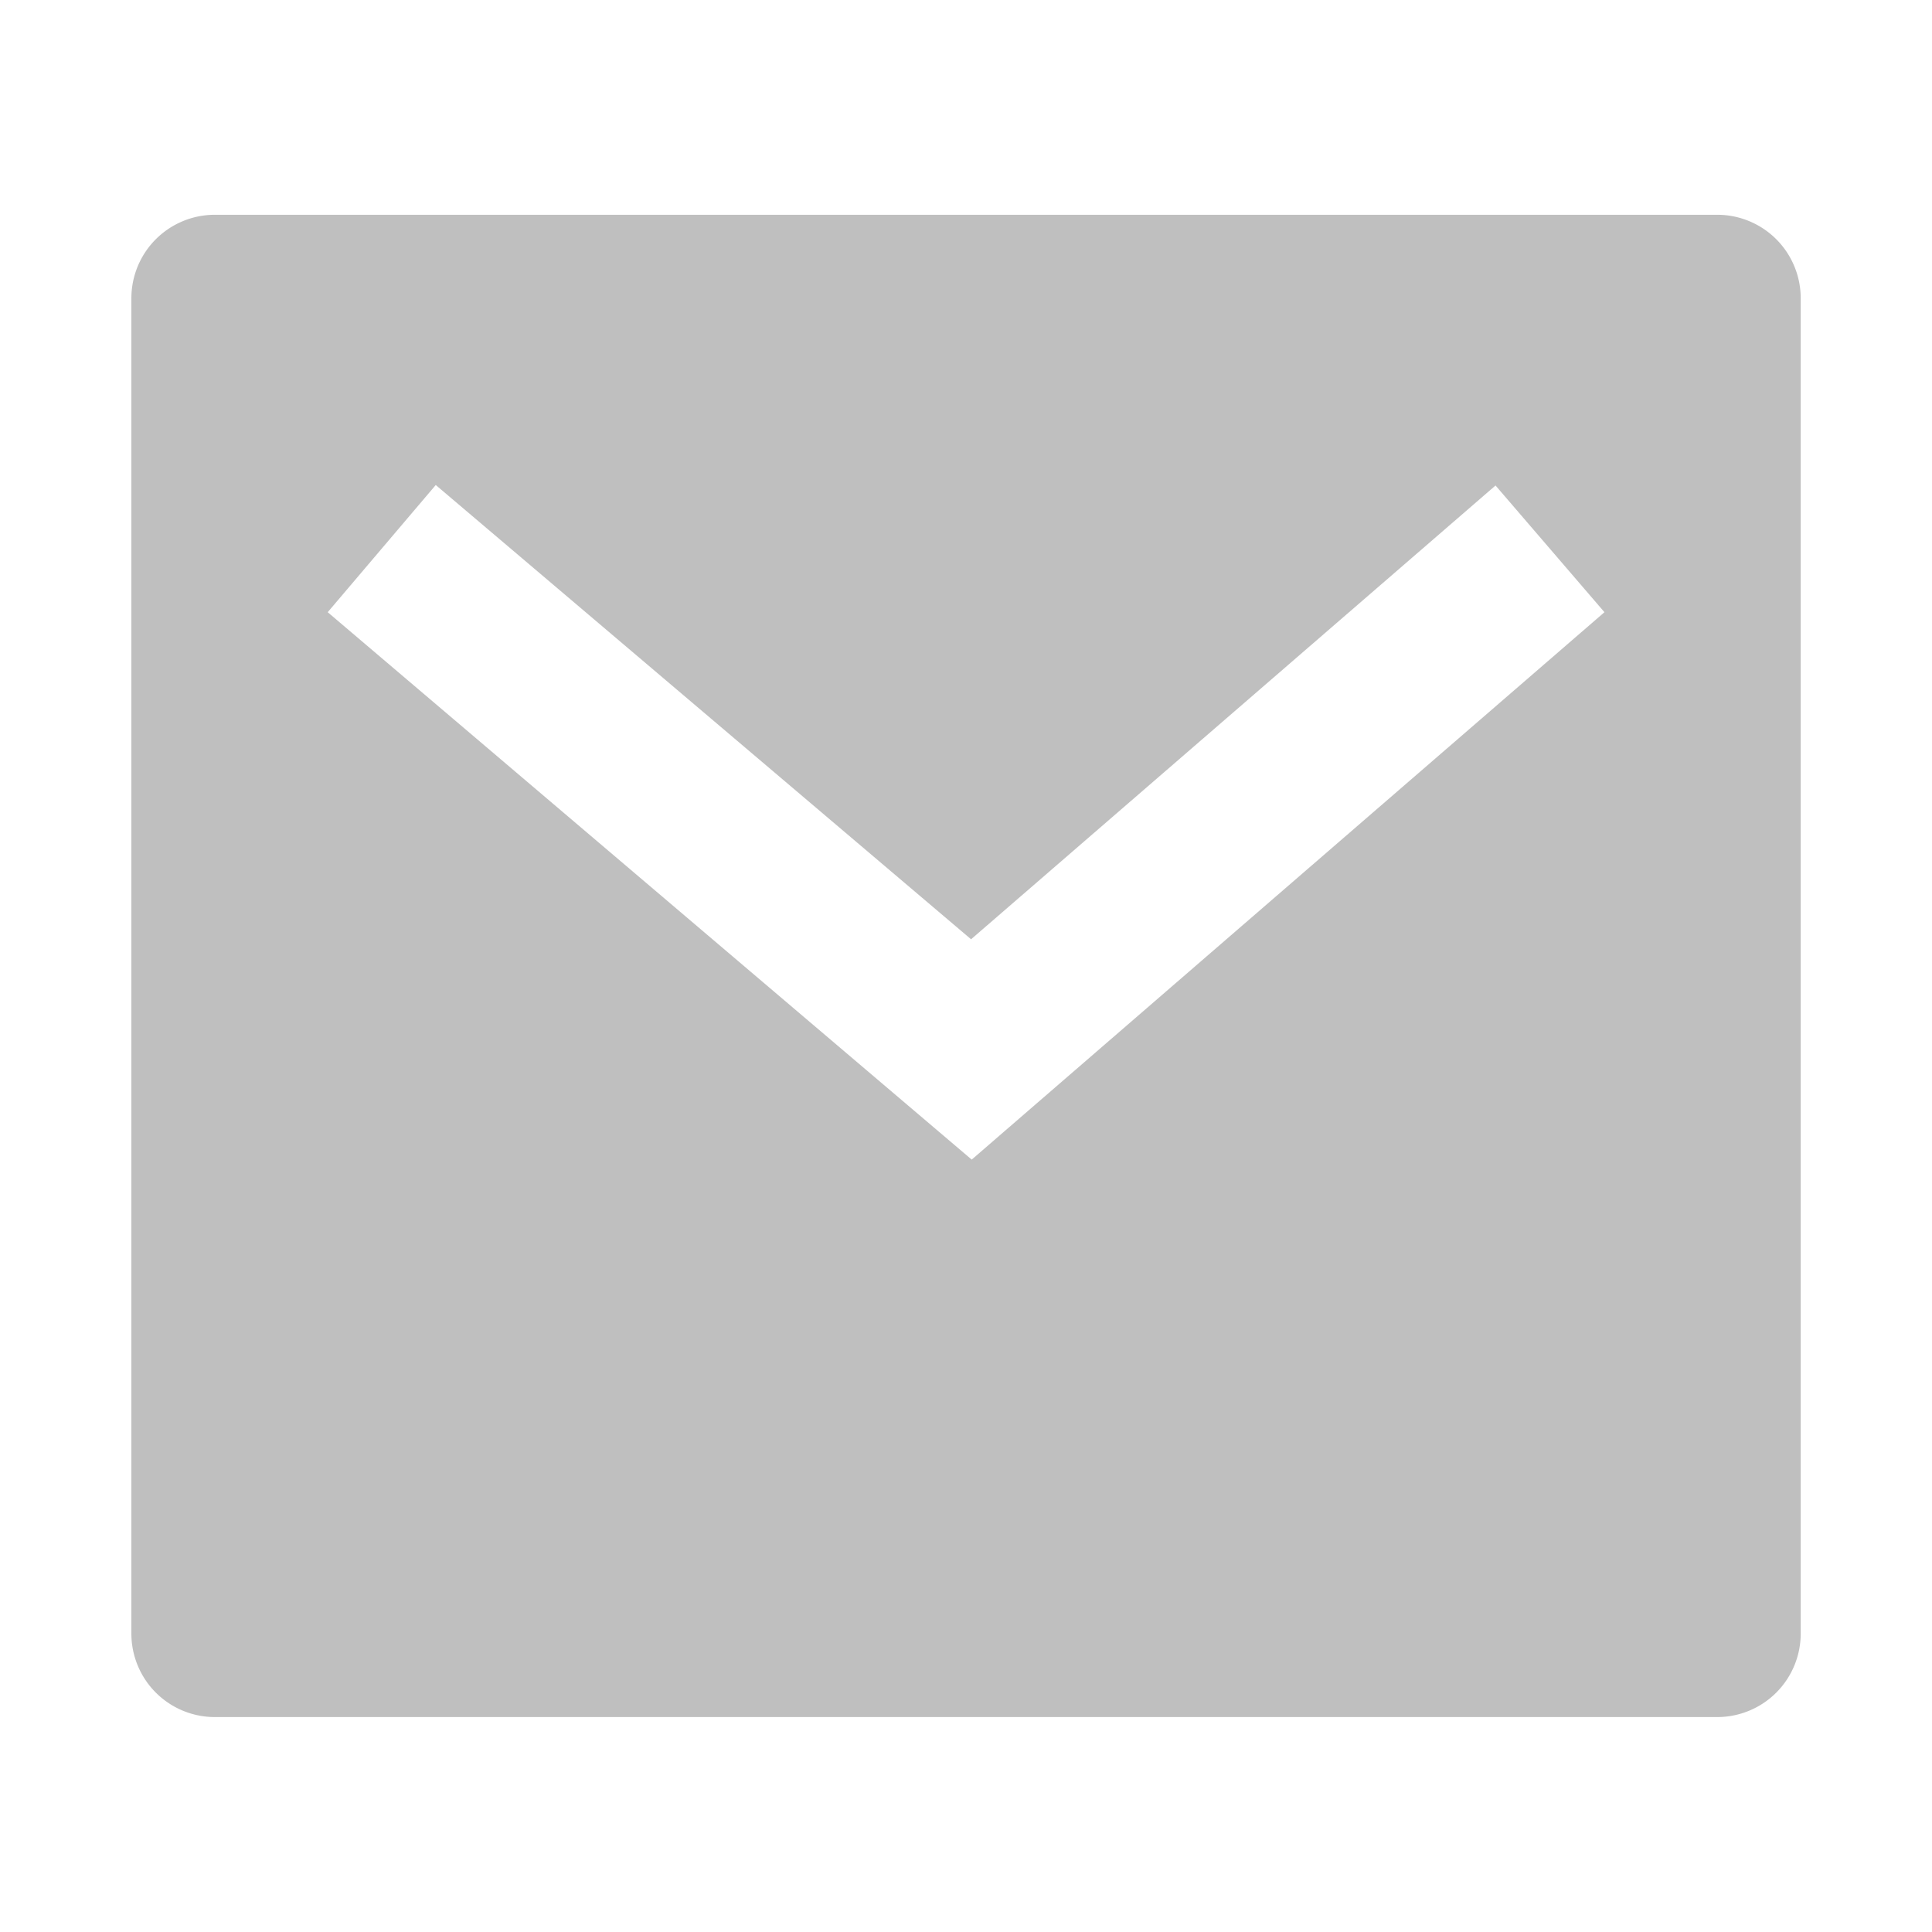<svg xmlns="http://www.w3.org/2000/svg" xmlns:xlink="http://www.w3.org/1999/xlink" width="24" height="24" viewBox="0 0 24 24">
  <defs>
    <clipPath id="clip-path">
      <rect id="사각형_20" data-name="사각형 20" width="24" height="24" transform="translate(-10248 -8591)" fill="#bfbfbf"/>
    </clipPath>
  </defs>
  <g id="마스크_그룹_11" data-name="마스크 그룹 11" transform="translate(10248 8591)" clip-path="url(#clip-path)">
    <path id="mail-fill" d="M3.437,3.6H22.1a1.037,1.037,0,0,1,1.037,1.037V21.225A1.037,1.037,0,0,1,22.1,22.262H3.437A1.037,1.037,0,0,1,2.4,21.225V4.637A1.037,1.037,0,0,1,3.437,3.6Zm9.394,9L6.181,6.957,4.839,8.537l8,6.8,7.86-6.8L19.346,6.963Z" transform="translate(-10248.768 -8591.932)" fill="#bfbfbf"/>
  </g>
</svg>
